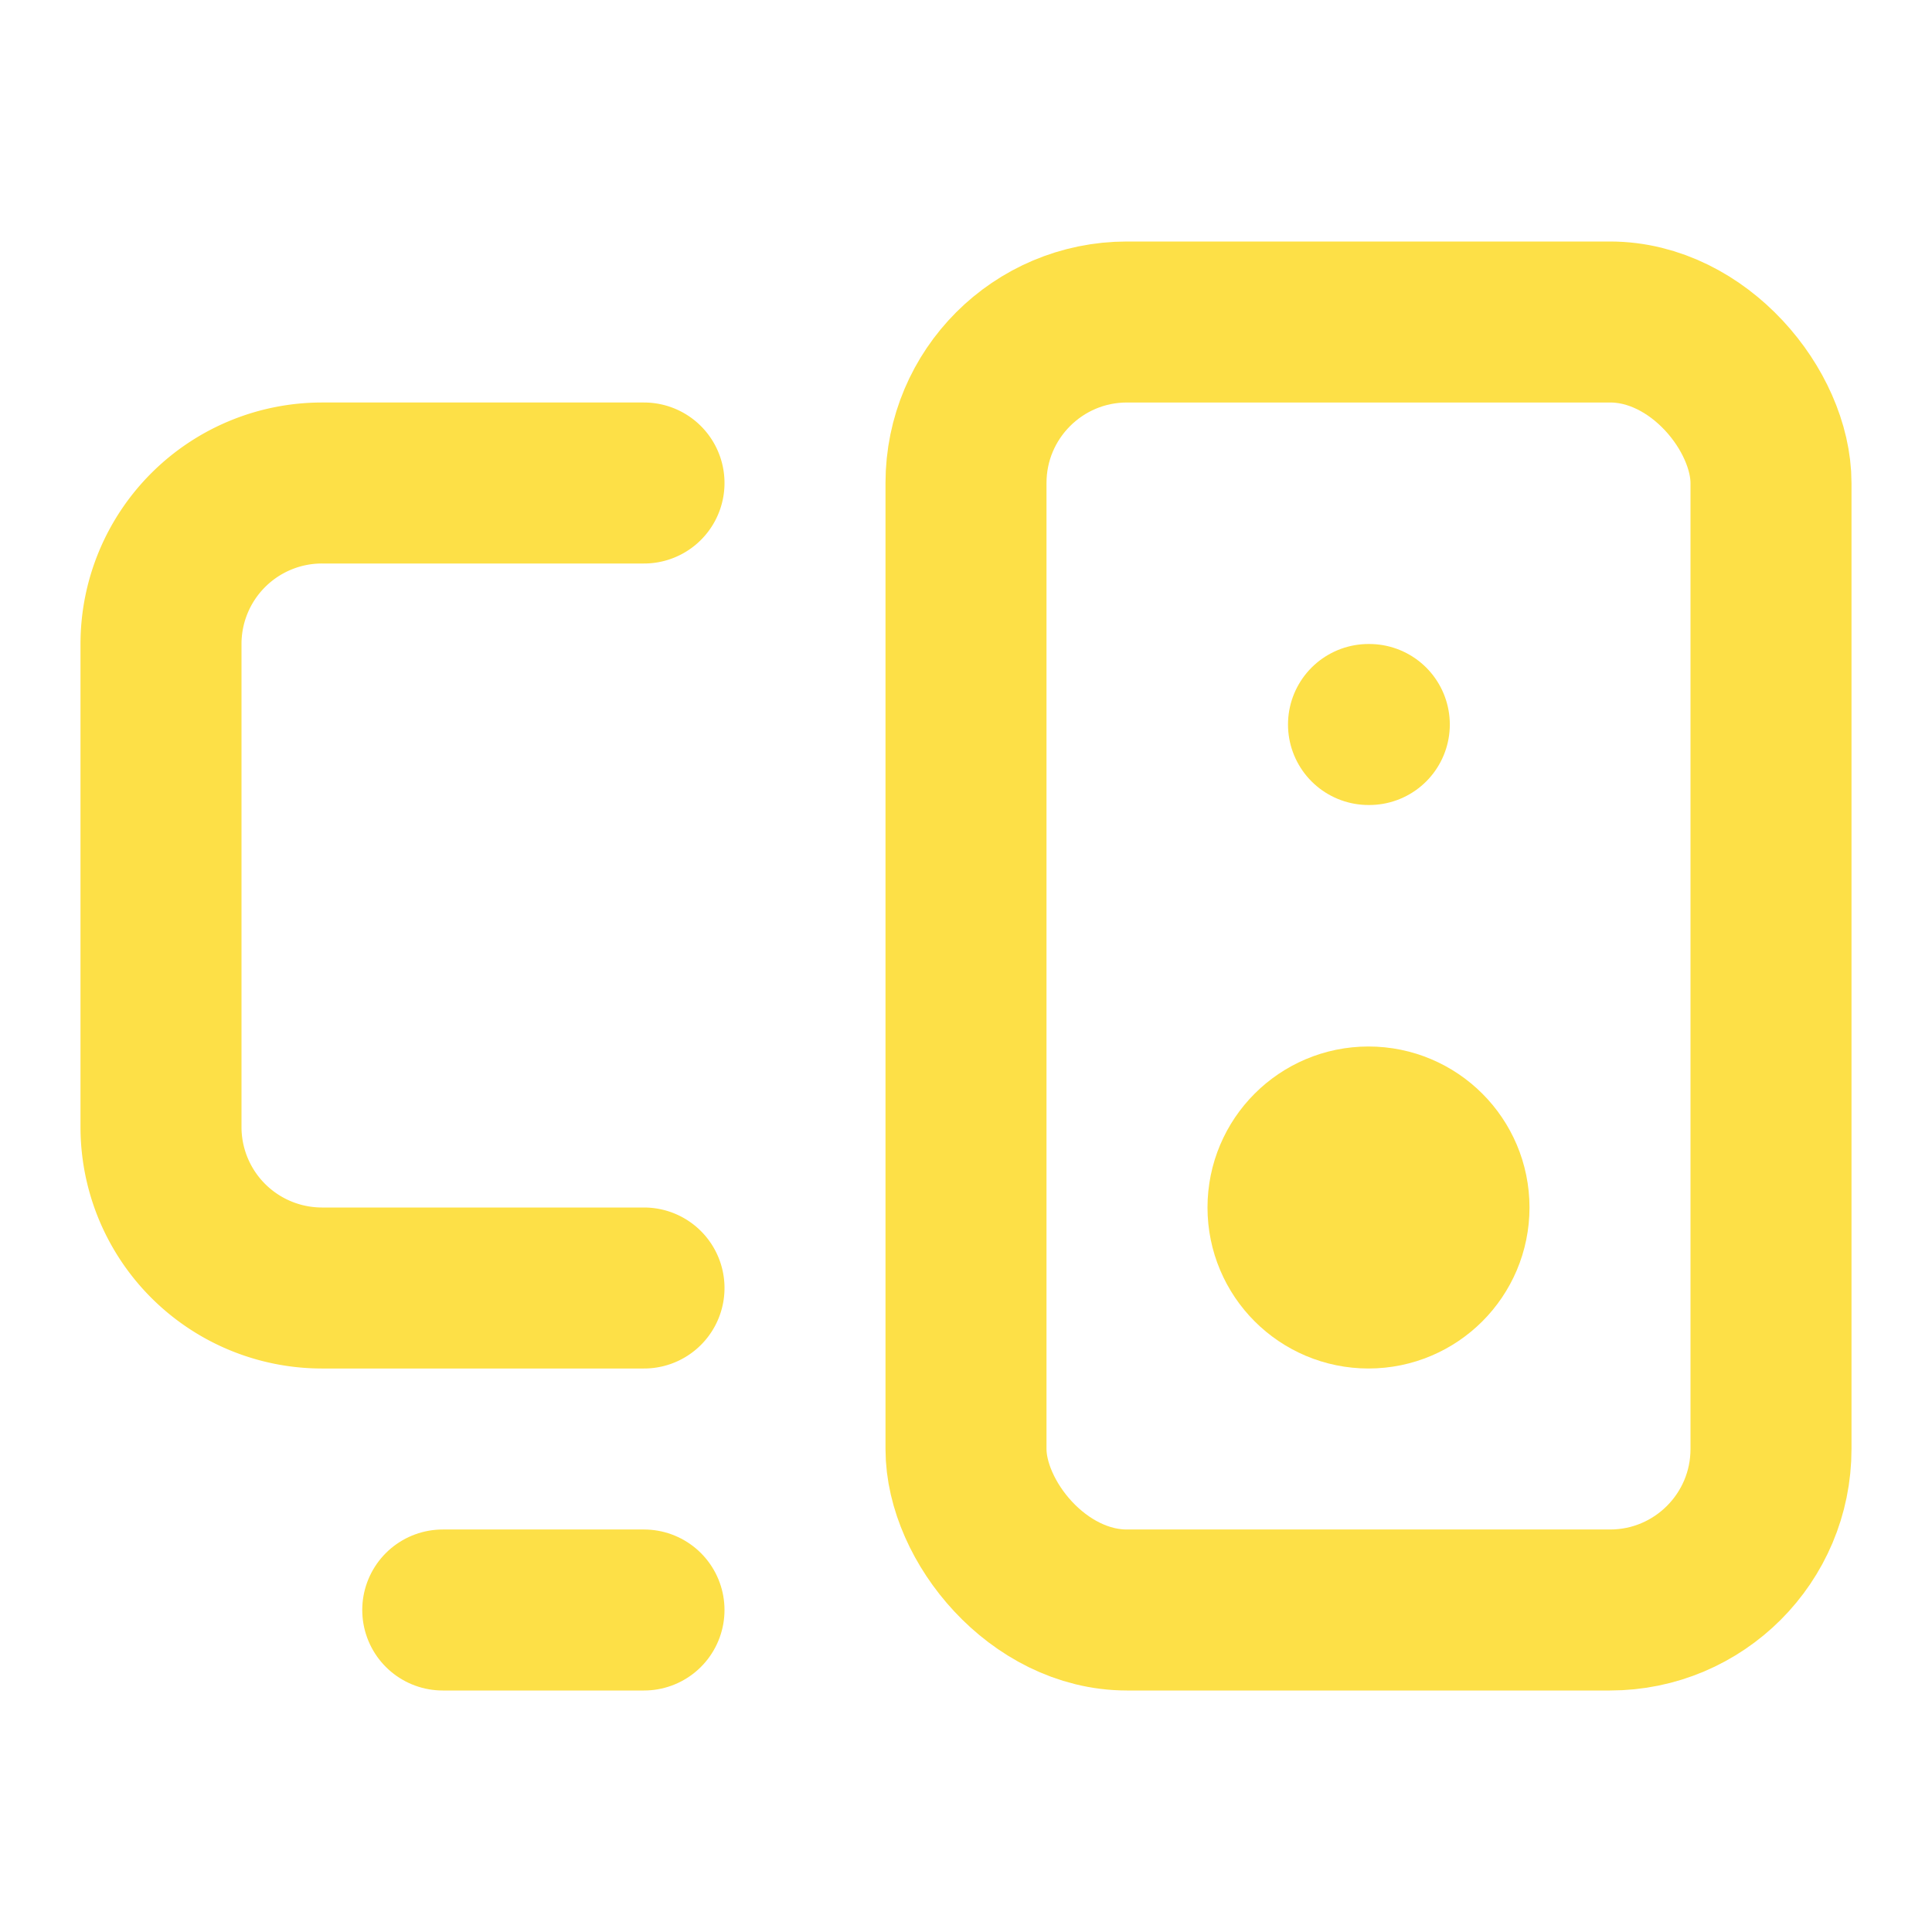 <svg xmlns="http://www.w3.org/2000/svg" width="40" height="40" viewBox="0 0 24 24" fill="none" stroke="#fde047" stroke-width="2" stroke-linecap="round" stroke-linejoin="round" class="lucide lucide-monitor-speaker"><path d="M5.5 20H8"/><path d="M17 9h.01"/><rect width="10" height="16" x="12" y="4" rx="2"/><path d="M8 6H4a2 2 0 0 0-2 2v6a2 2 0 0 0 2 2h4"/><circle cx="17" cy="15" r="1"/></svg>